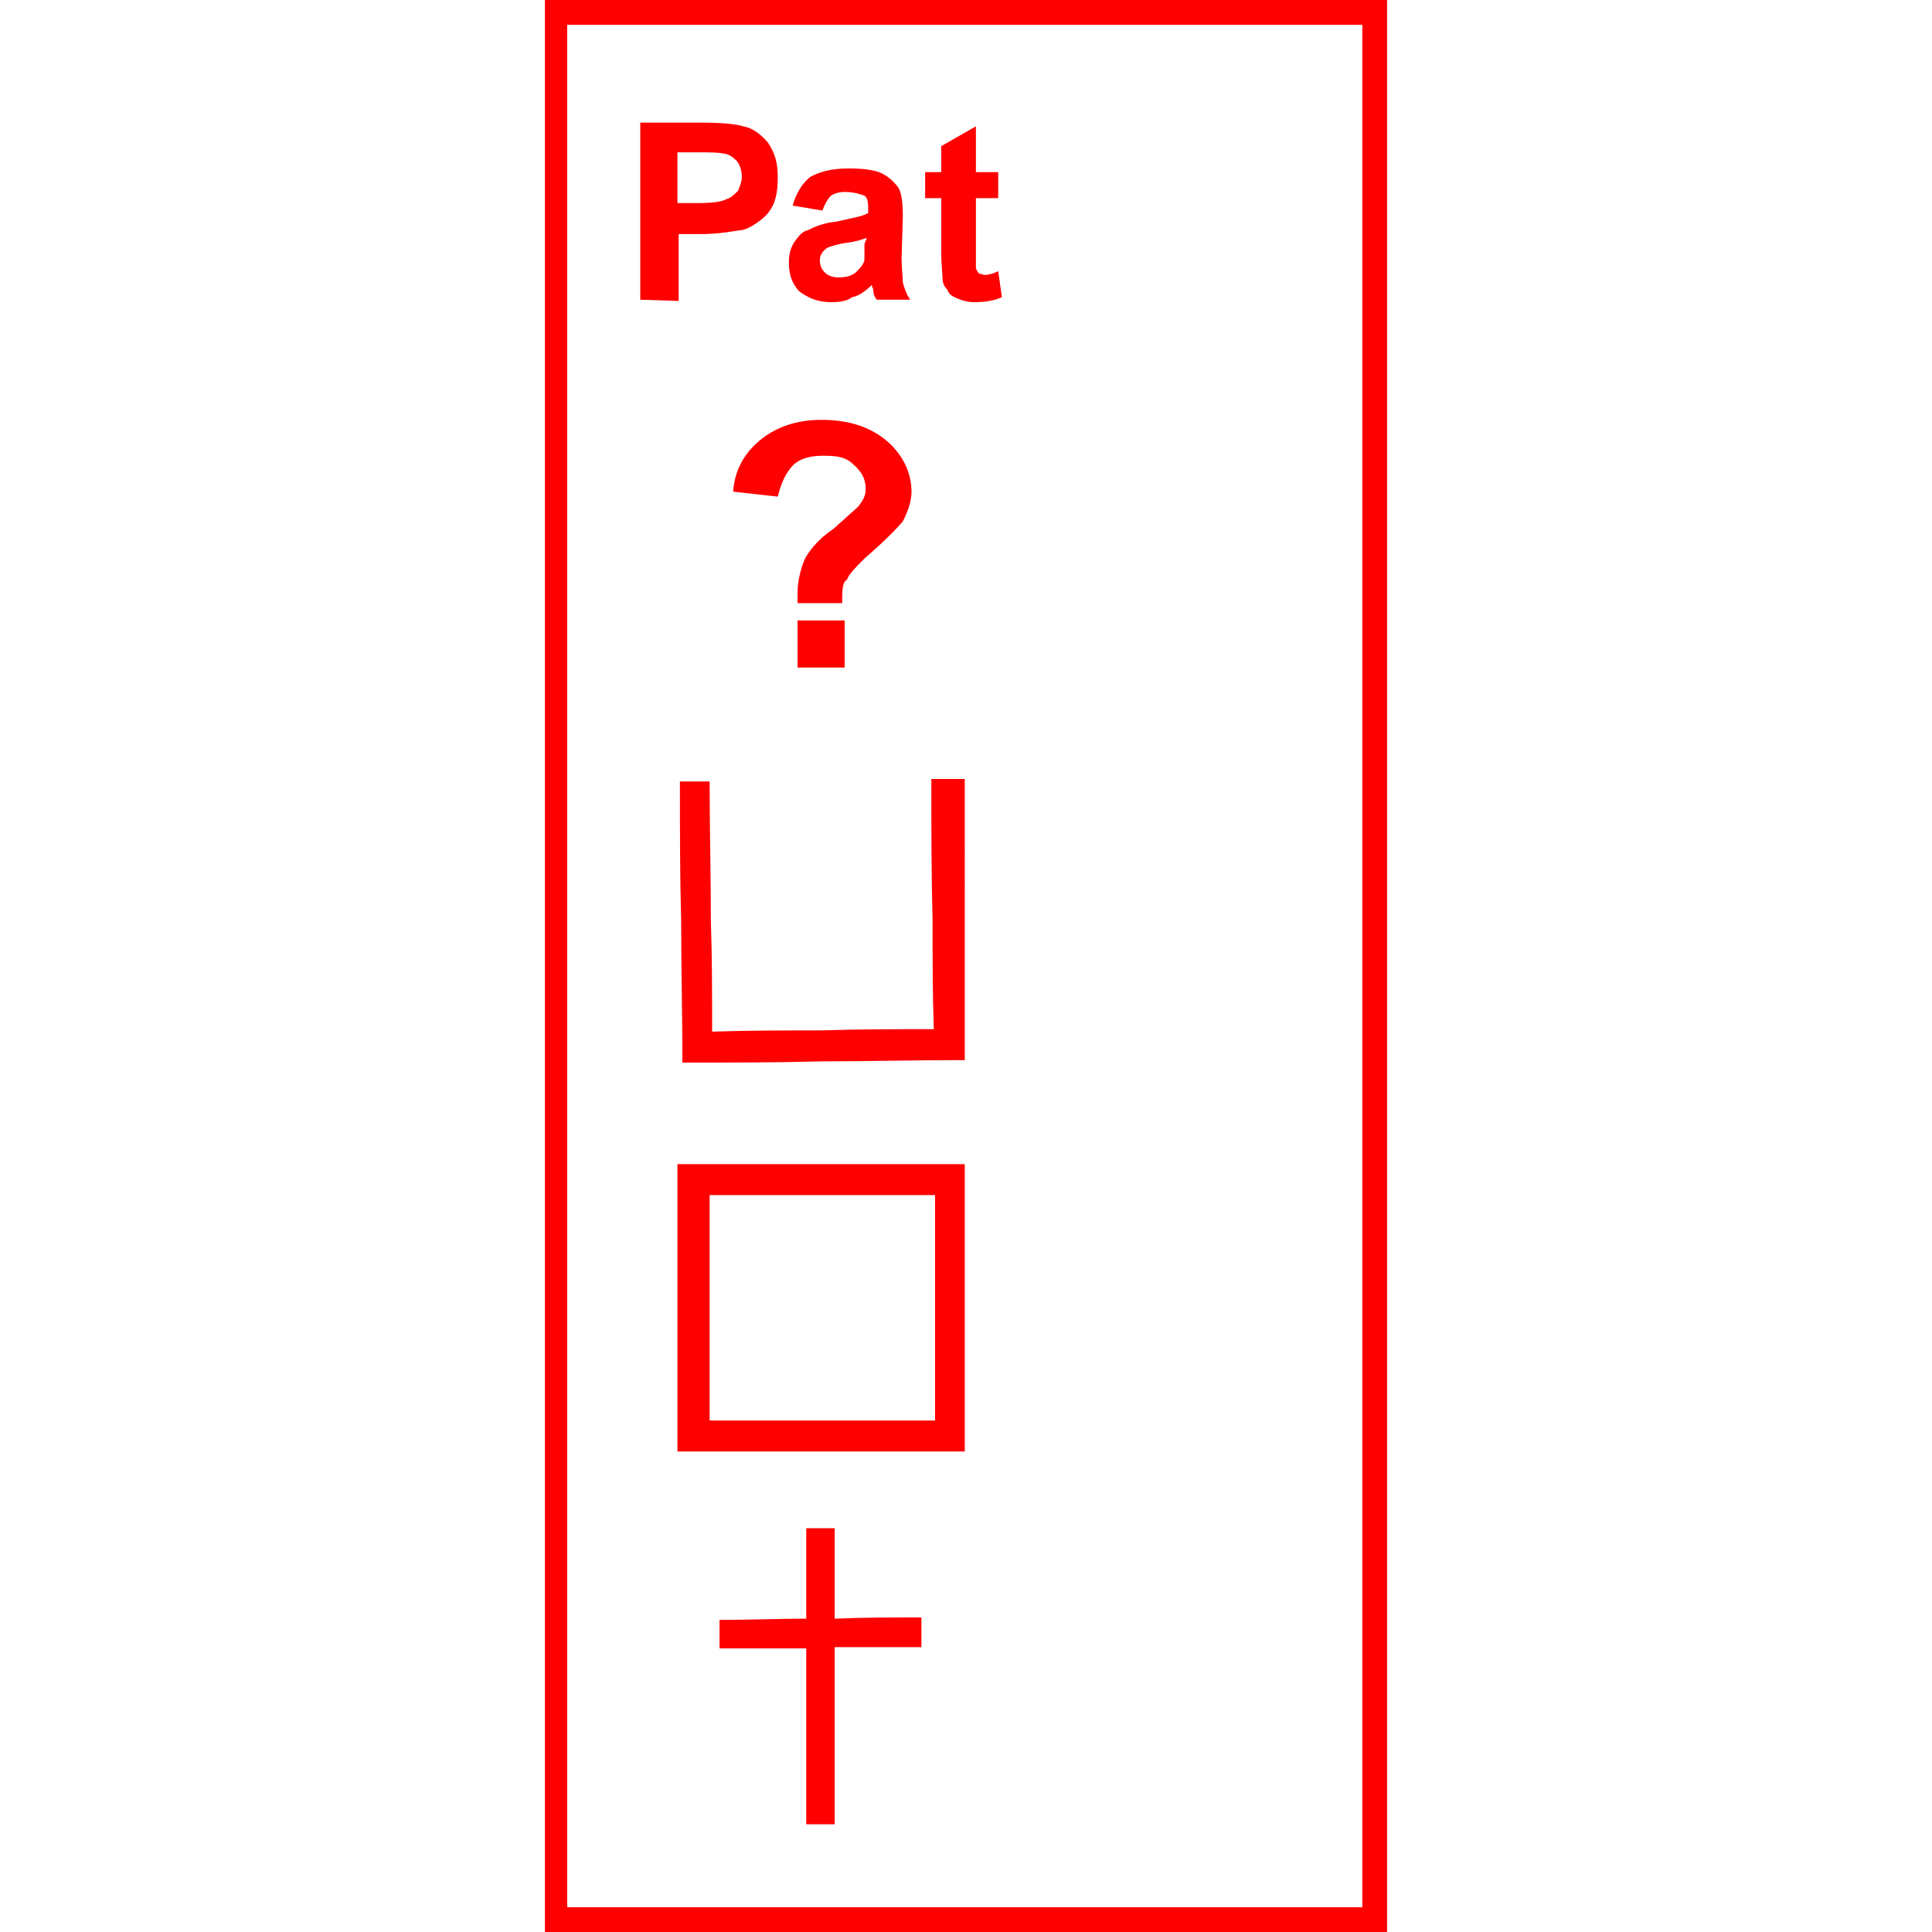 <?xml version="1.0" encoding="utf-8"?>
<!-- Generator: Adobe Illustrator 28.0.0, SVG Export Plug-In . SVG Version: 6.00 Build 0)  -->
<svg version="1.1" id="Layer_1" xmlns="http://www.w3.org/2000/svg" xmlns:xlink="http://www.w3.org/1999/xlink" x="0px" y="0px"
	 viewBox="0 0 156 156" width="156px" height="156px"  style="enable-background:new 0 0 156 156;" xml:space="preserve">
<style type="text/css">
	.st0{fill:#FF0000;}
</style>
<g>
	<g>
		<path class="st0" d="M51.7,24.2V9.9h4.7c1.8,0,3,0.1,3.6,0.3c0.7,0.1,1.4,0.6,2,1.3c0.6,0.9,0.8,1.7,0.8,2.8
			c0,0.9-0.1,1.7-0.4,2.3c-0.3,0.6-0.7,1-1.3,1.4c-0.4,0.3-1,0.6-1.4,0.6c-0.7,0.1-1.7,0.3-3.1,0.3h-1.8v5.4L51.7,24.2L51.7,24.2z
			 M54.7,12.3v4.1h1.6c1.1,0,2-0.1,2.3-0.3c0.4-0.1,0.7-0.4,1-0.7c0.1-0.3,0.3-0.7,0.3-1.1s-0.1-0.9-0.4-1.3
			c-0.3-0.3-0.7-0.6-1.1-0.6c-0.4-0.1-1.1-0.1-2.1-0.1C56.1,12.3,54.7,12.3,54.7,12.3z"/>
	</g>
	<g>
		<path class="st0" d="M66.4,17l-2.4-0.4c0.3-1,0.7-1.7,1.4-2.3c0.7-0.4,1.7-0.7,3.1-0.7c1.1,0,2.1,0.1,2.7,0.4
			c0.6,0.3,1,0.7,1.3,1.1c0.3,0.4,0.4,1.3,0.4,2.4l-0.1,3.3c0,0.9,0.1,1.6,0.1,2c0.1,0.4,0.3,1,0.6,1.4h-2.7
			c-0.1-0.1-0.3-0.4-0.3-0.9c-0.1-0.1-0.1-0.3-0.1-0.3c-0.4,0.4-1,0.9-1.6,1c-0.4,0.3-1,0.4-1.7,0.4c-1,0-1.8-0.3-2.6-0.9
			c-0.6-0.7-0.8-1.4-0.8-2.3c0-0.6,0.1-1.1,0.4-1.6c0.3-0.4,0.6-0.9,1.1-1c0.6-0.3,1.3-0.6,2.3-0.7c1.3-0.3,2.1-0.4,2.6-0.7v-0.3
			c0-0.4,0-0.9-0.3-1.1c-0.3-0.1-0.8-0.3-1.6-0.3c-0.4,0-0.8,0.1-1.1,0.3C66.8,16.1,66.6,16.5,66.4,17z M70,19.2
			c-0.3,0.1-0.8,0.3-1.6,0.4c-0.8,0.1-1.3,0.3-1.6,0.4c-0.4,0.3-0.6,0.6-0.6,1c0,0.4,0.1,0.7,0.4,1s0.7,0.4,1.1,0.4
			c0.6,0,1-0.1,1.4-0.4c0.3-0.3,0.6-0.6,0.7-1c0-0.1,0-0.7,0-1.3L70,19.2L70,19.2z"/>
	</g>
	<g>
		<path class="st0" d="M80.6,13.9V16h-1.8v4.3c0,0.9,0,1.3,0,1.4c0.1,0.1,0.1,0.3,0.3,0.4c0.1,0,0.3,0.1,0.4,0.1
			c0.3,0,0.7-0.1,1.1-0.3l0.3,2.1c-0.7,0.3-1.4,0.4-2.3,0.4c-0.4,0-0.8-0.1-1.3-0.3s-0.7-0.4-0.8-0.7c-0.3-0.3-0.4-0.6-0.4-1
			c0-0.3-0.1-1-0.1-2V16h-1.3v-2.1h1.3v-2.1l2.8-1.6v3.7L80.6,13.9L80.6,13.9z"/>
	</g>
</g>
<path class="st0" d="M68,48.7h-3.6c0-0.4,0-0.7,0-0.8c0-1.1,0.3-2.1,0.6-2.8c0.4-0.7,1.1-1.6,2.3-2.4c1.1-1,1.8-1.6,2-1.8
	c0.3-0.4,0.6-0.8,0.6-1.4c0-0.8-0.3-1.4-1-2c-0.6-0.6-1.3-0.7-2.4-0.7c-0.8,0-1.7,0.1-2.4,0.7c-0.6,0.6-1,1.4-1.3,2.6l-3.6-0.4
	c0.1-1.6,0.8-3,2.1-4.1s3-1.7,5-1.7c2.3,0,4,0.6,5.3,1.7s2,2.6,2,4.1c0,0.8-0.3,1.6-0.7,2.4c-0.6,0.7-1.6,1.7-3.1,3
	c-0.7,0.7-1.3,1.3-1.4,1.7C68,47,68,47.7,68,48.7z M64.4,53.9v-3.8h3.8v3.8H64.4z"/>
<path class="st0" d="M44,0v156h68V0H44z M45.8,154V2H110v152H45.8z"/>
<path class="st0" d="M75.2,62.9L75.2,62.9c0,3.8,0,7.7,0.1,11.4c0,2.9,0,5.9,0.1,8.8c-3,0-6.1,0-9.1,0.1c-2.9,0-5.9,0-8.8,0.1
	c0-3,0-6-0.1-8.9c0-3.7-0.1-7.5-0.1-11.2v-0.1h-2.4v0.1c0,3.8,0,7.6,0.1,11.2c0,3.7,0.1,7.5,0.1,11.2v0.1v0.1h0.1
	c3.7,0,7.5,0,11.1-0.1c3.7,0,7.5-0.1,11.2-0.1h0.1h0.3V62.9H75.2z"/>
<path class="st0" d="M54.7,94v23.2h23.2V94H54.7z M57.3,114.7V96.5h18.2v18.2H57.3z"/>
<path class="st0" d="M74.4,130.6L74.4,130.6c-2.4,0-4.7,0-7,0.1v-7.3h-2.3v7.3c-2.3,0-4.6,0.1-6.9,0.1h-0.1v2.3h7v14.2h2.3V133h7
	V130.6z"/>
</svg>

